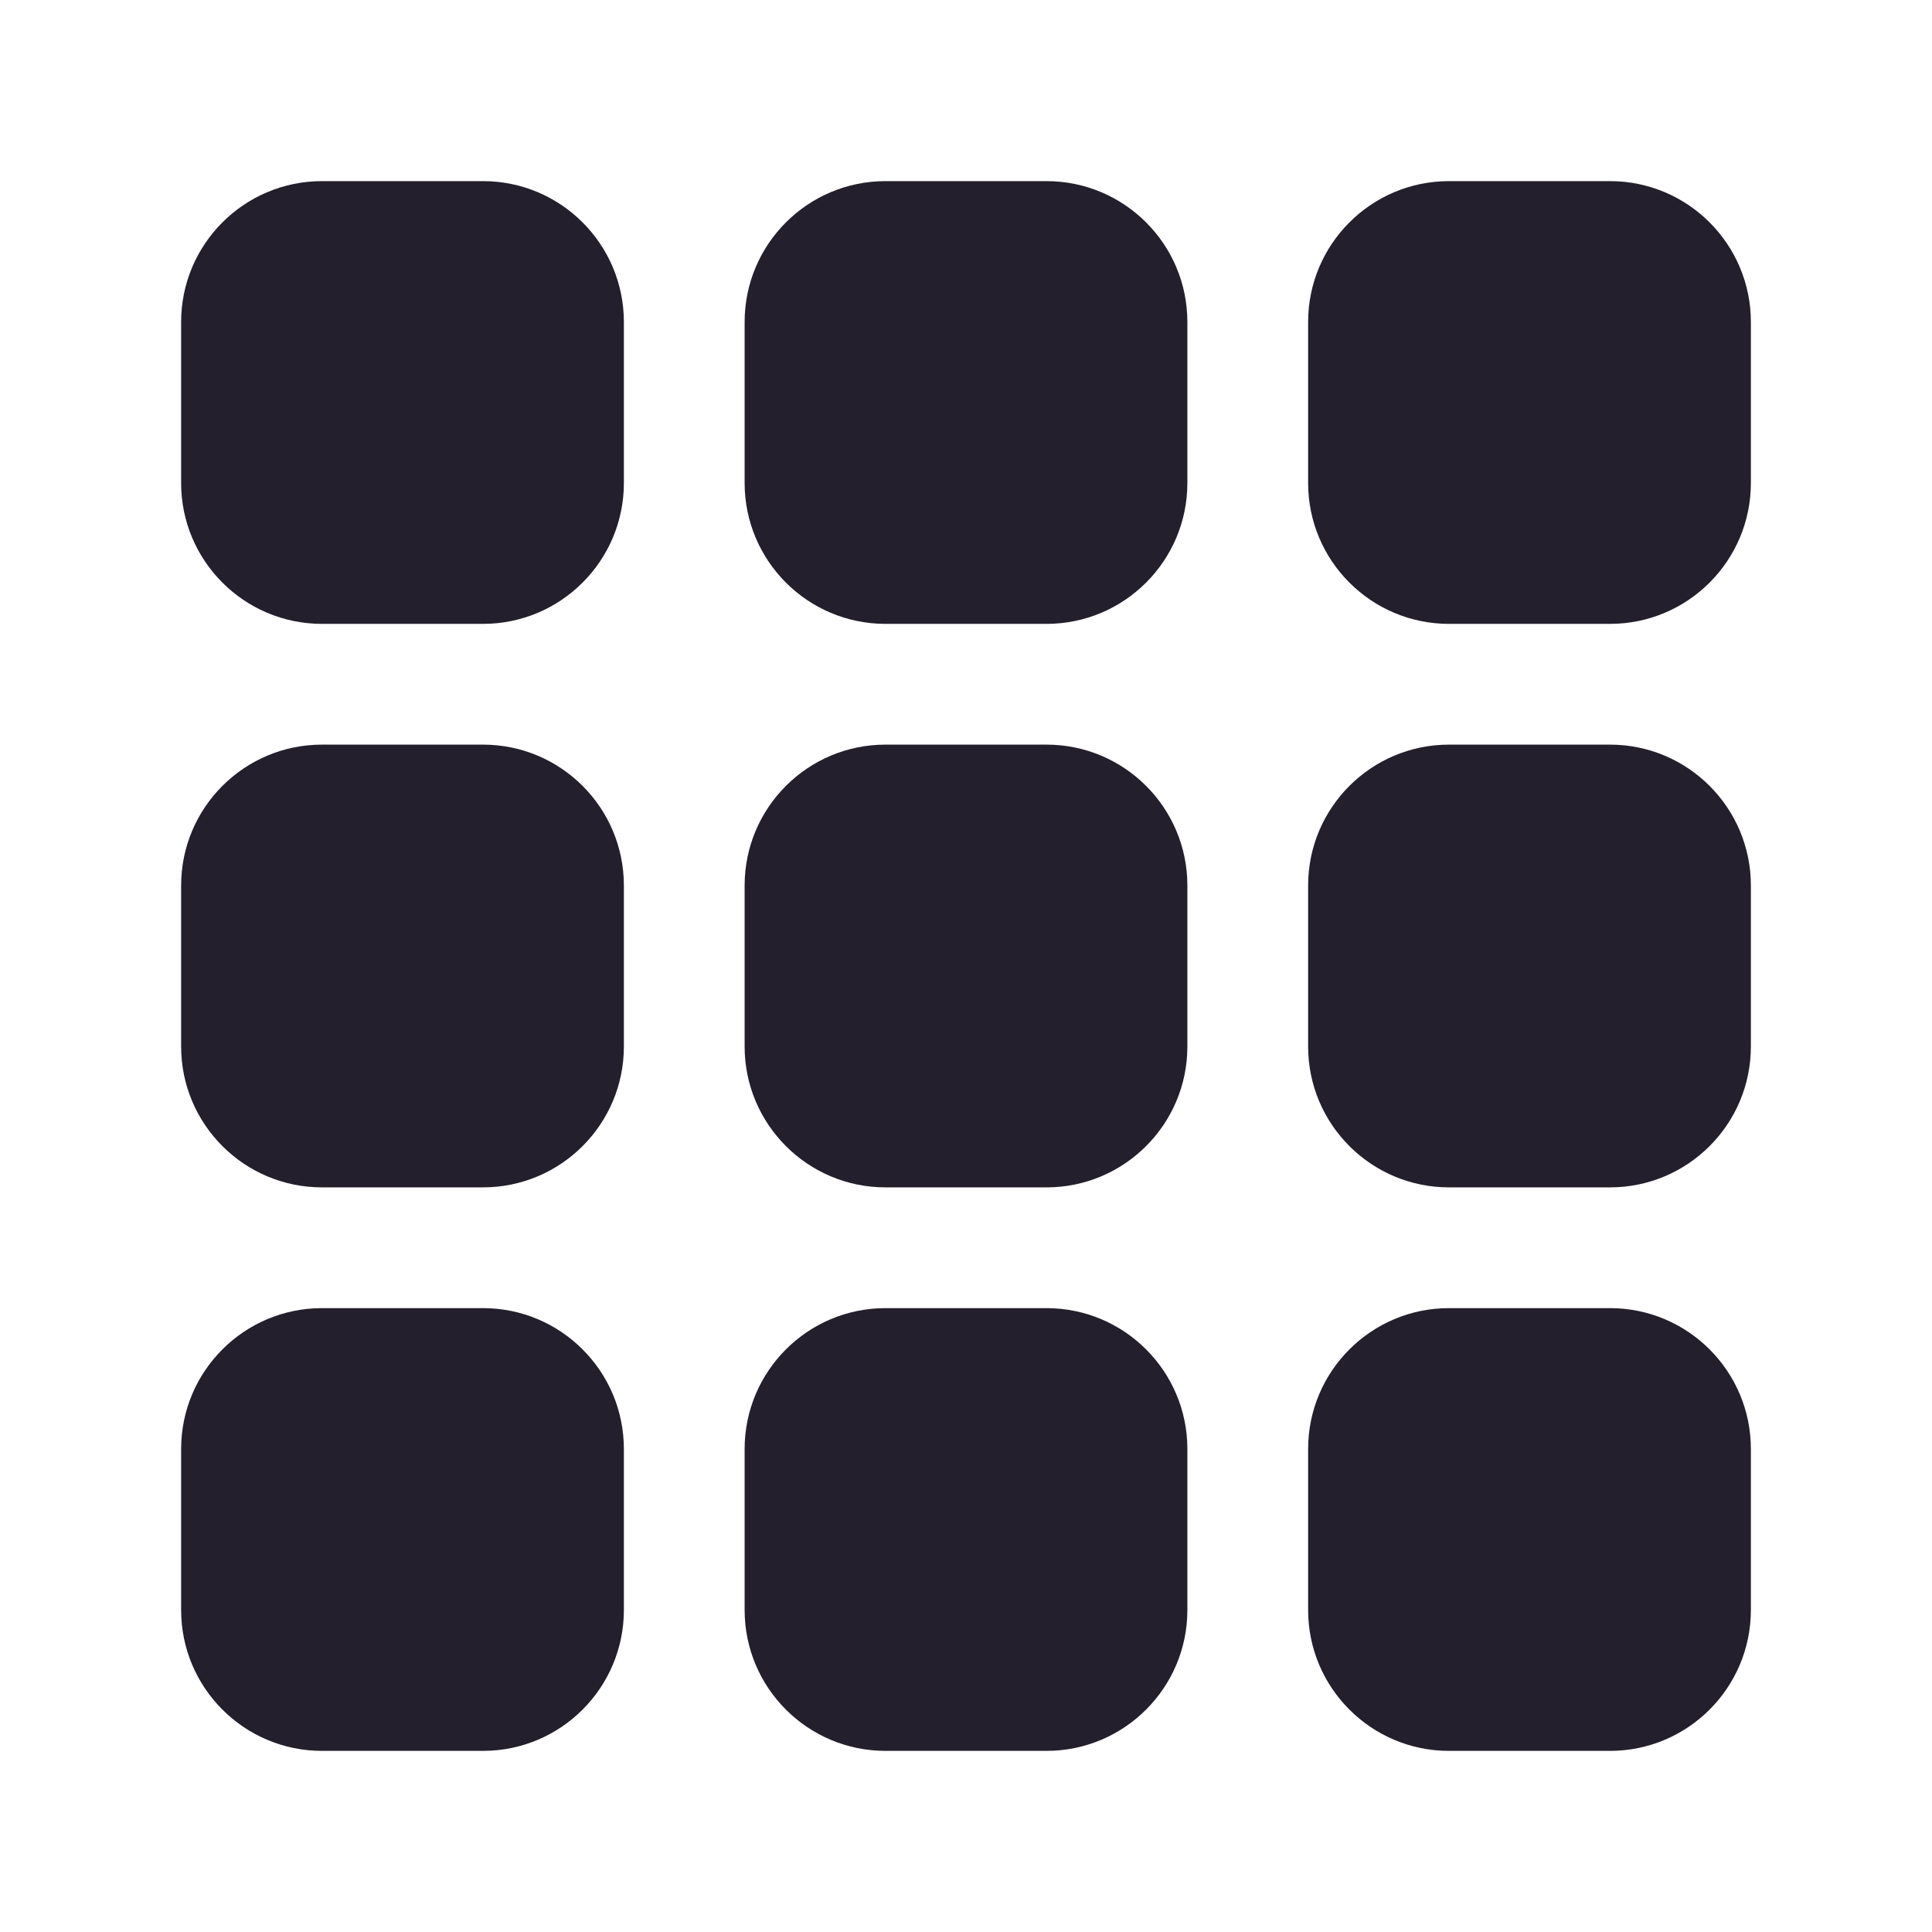 <svg width="24" height="24" viewBox="0 0 24 24" fill="none" xmlns="http://www.w3.org/2000/svg">
<path d="M4 2.25C3.034 2.25 2.25 3.034 2.25 4V6C2.25 6.966 3.034 7.75 4 7.75H6C6.966 7.75 7.75 6.966 7.75 6V4C7.75 3.034 6.966 2.25 6 2.25H4Z" fill="#231F2C"/>
<path d="M11 2.25C10.034 2.25 9.25 3.034 9.25 4V6C9.25 6.966 10.034 7.75 11 7.75H13C13.966 7.75 14.75 6.966 14.75 6V4C14.75 3.034 13.966 2.25 13 2.25H11Z" fill="#231F2C"/>
<path d="M18 2.25C17.034 2.25 16.25 3.034 16.25 4V6C16.25 6.966 17.034 7.75 18 7.75H20C20.966 7.75 21.75 6.966 21.75 6V4C21.75 3.034 20.966 2.25 20 2.25H18Z" fill="#231F2C"/>
<path d="M4 9.25C3.034 9.25 2.25 10.034 2.25 11V13C2.25 13.966 3.034 14.75 4 14.75H6C6.966 14.75 7.75 13.966 7.75 13V11C7.75 10.034 6.966 9.25 6 9.25H4Z" fill="#231F2C"/>
<path d="M11 9.25C10.034 9.25 9.25 10.034 9.25 11V13C9.25 13.966 10.034 14.75 11 14.75H13C13.966 14.75 14.75 13.966 14.75 13V11C14.75 10.034 13.966 9.25 13 9.25H11Z" fill="#231F2C"/>
<path d="M18 9.25C17.034 9.25 16.25 10.034 16.25 11V13C16.25 13.966 17.034 14.75 18 14.75H20C20.966 14.75 21.75 13.966 21.75 13V11C21.75 10.034 20.966 9.25 20 9.25H18Z" fill="#231F2C"/>
<path d="M4 16.25C3.034 16.25 2.25 17.034 2.25 18V20C2.25 20.966 3.034 21.75 4 21.75H6C6.966 21.75 7.75 20.966 7.75 20V18C7.75 17.034 6.966 16.25 6 16.25H4Z" fill="#231F2C"/>
<path d="M11 16.25C10.034 16.25 9.25 17.034 9.25 18V20C9.25 20.966 10.034 21.75 11 21.75H13C13.966 21.75 14.75 20.966 14.75 20V18C14.75 17.034 13.966 16.25 13 16.25H11Z" fill="#231F2C"/>
<path d="M18 16.25C17.034 16.25 16.25 17.034 16.25 18V20C16.25 20.966 17.034 21.75 18 21.75H20C20.966 21.75 21.75 20.966 21.75 20V18C21.75 17.034 20.966 16.25 20 16.25H18Z" fill="#231F2C"/>
</svg>
